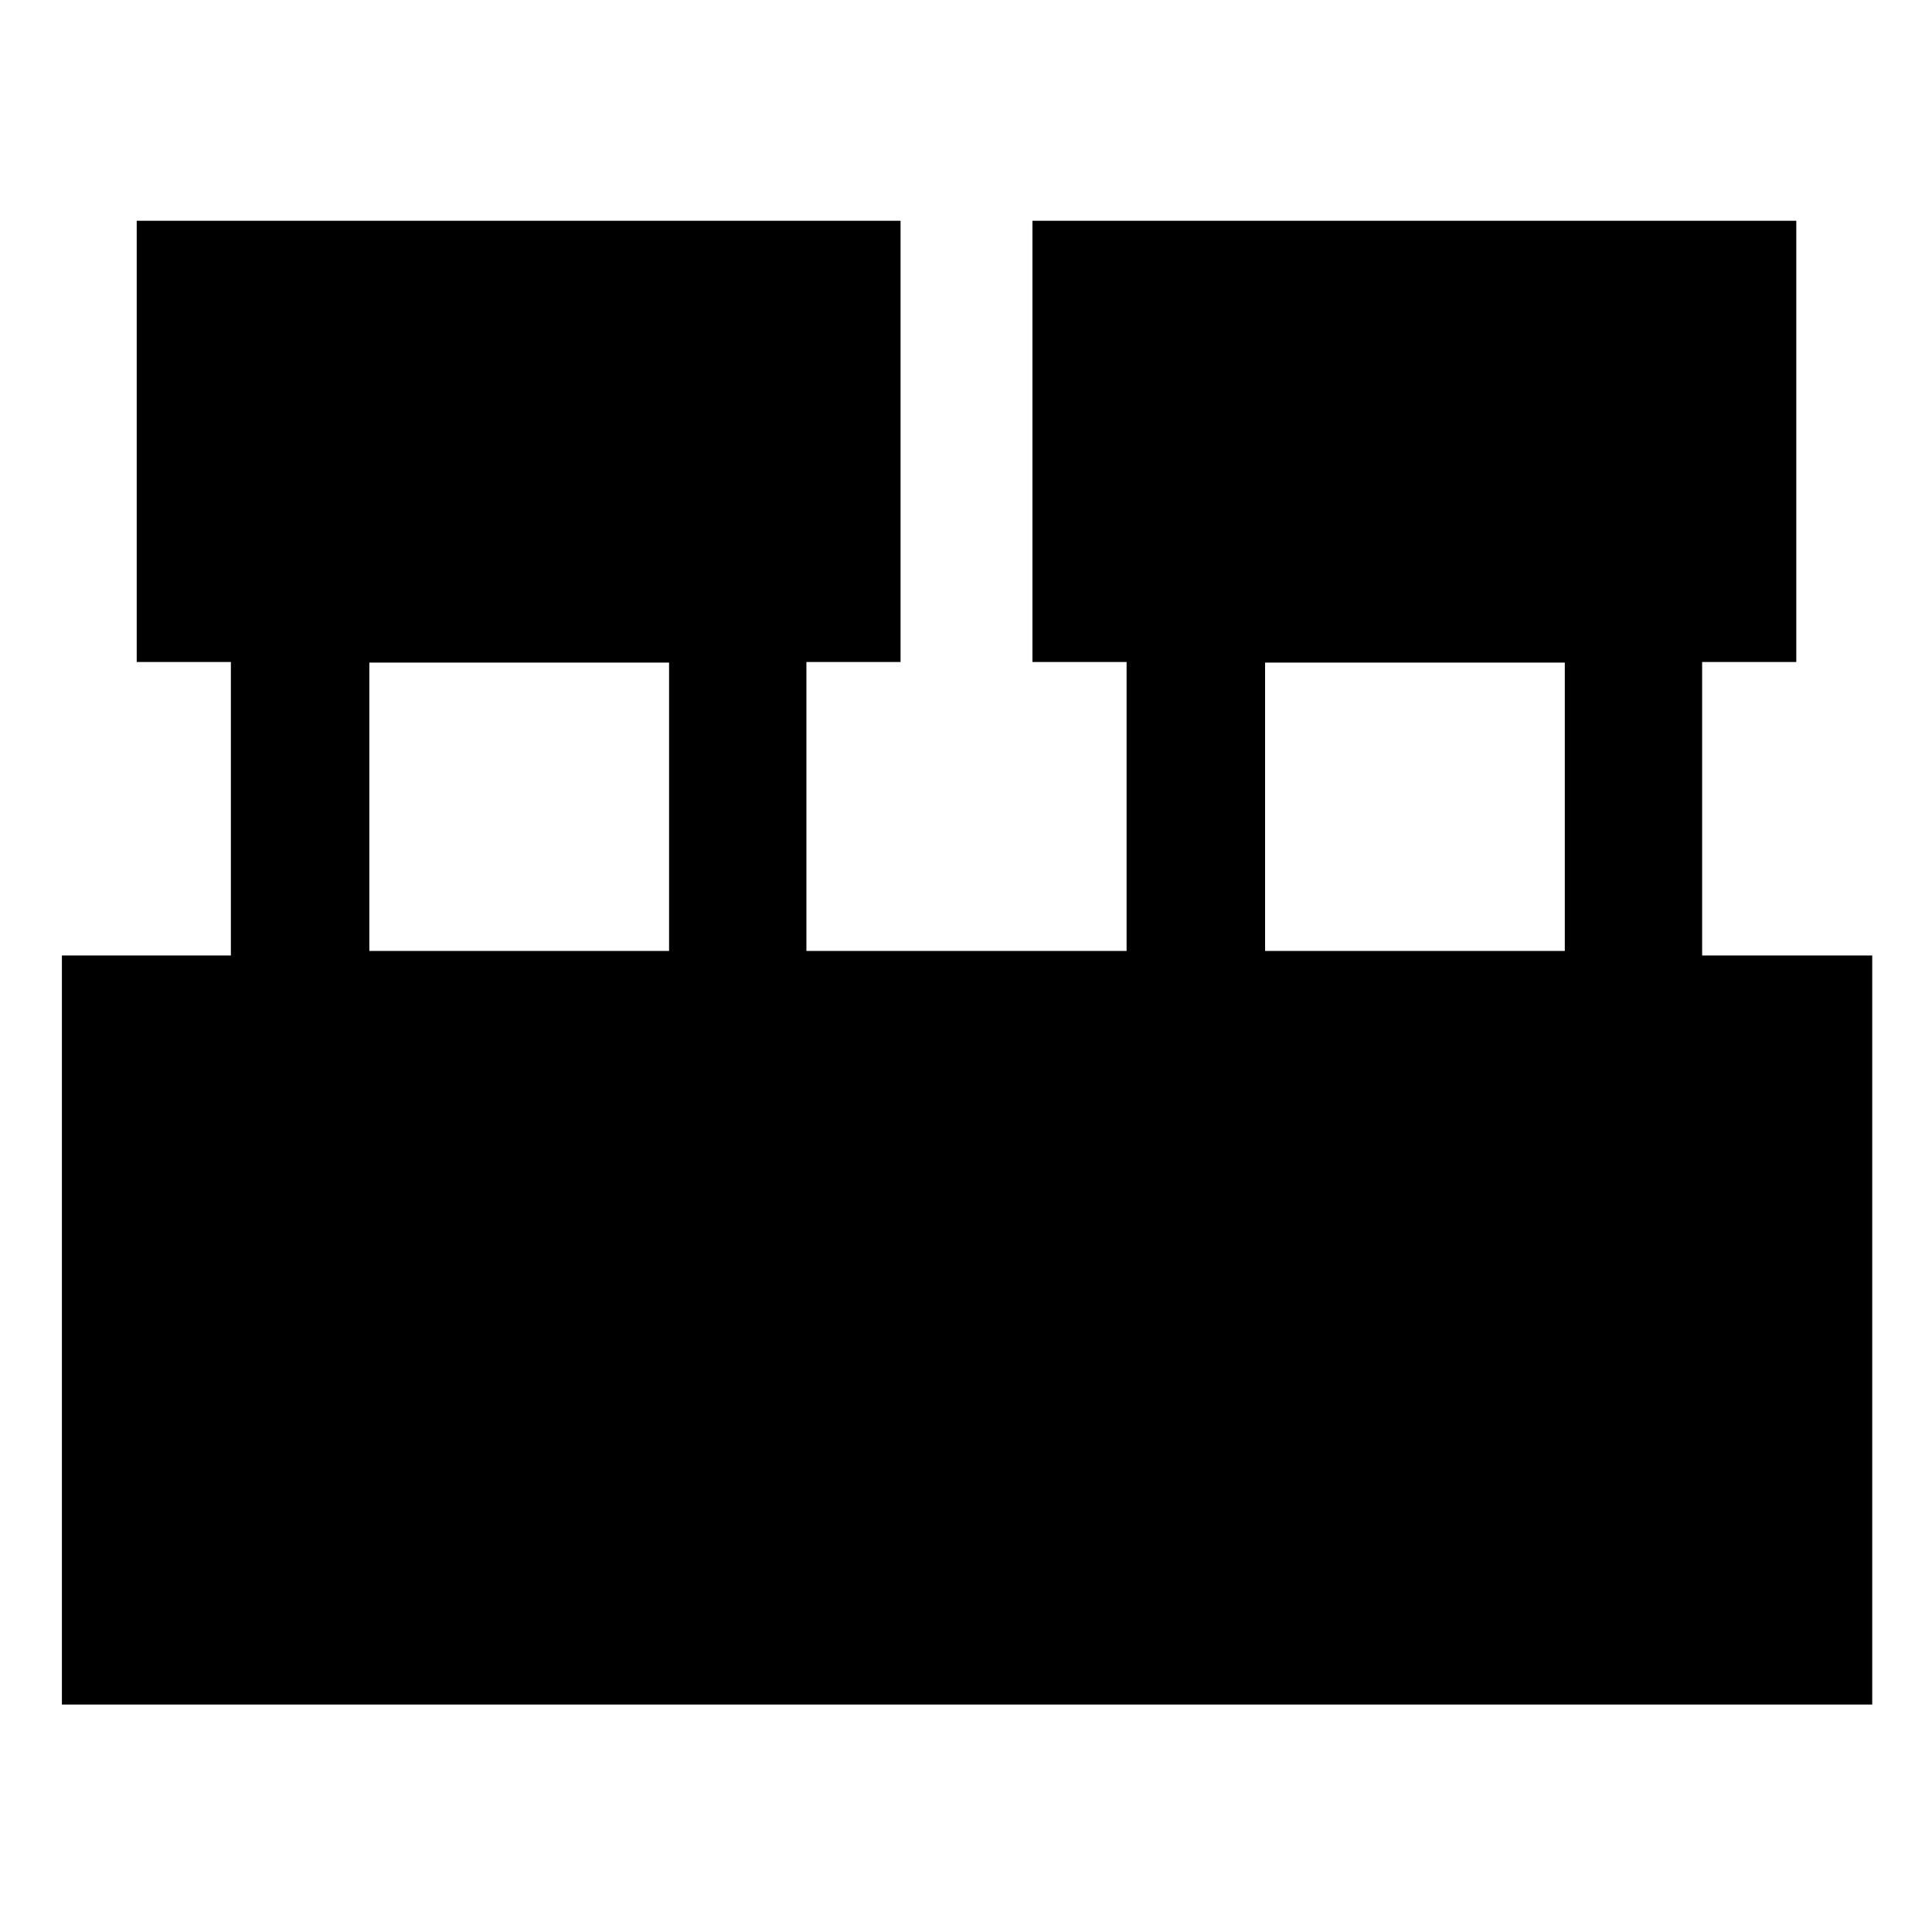 <svg xmlns="http://www.w3.org/2000/svg" height="48" viewBox="0 -960 960 960" width="48"><path d="M30.76-113.02v-372.2h83.96v-145.84H67.93V-850.3h379.55v219.24H400.7v143.58h159.1v-143.58h-46.78V-850.3h379.55v219.24h-46.79v145.84h84.52v372.2H30.76Zm597.85-374.46h148.93v-143.28H628.61v143.28Zm-445.09 0h148.94v-143.28H183.52v143.28Z"/></svg>
